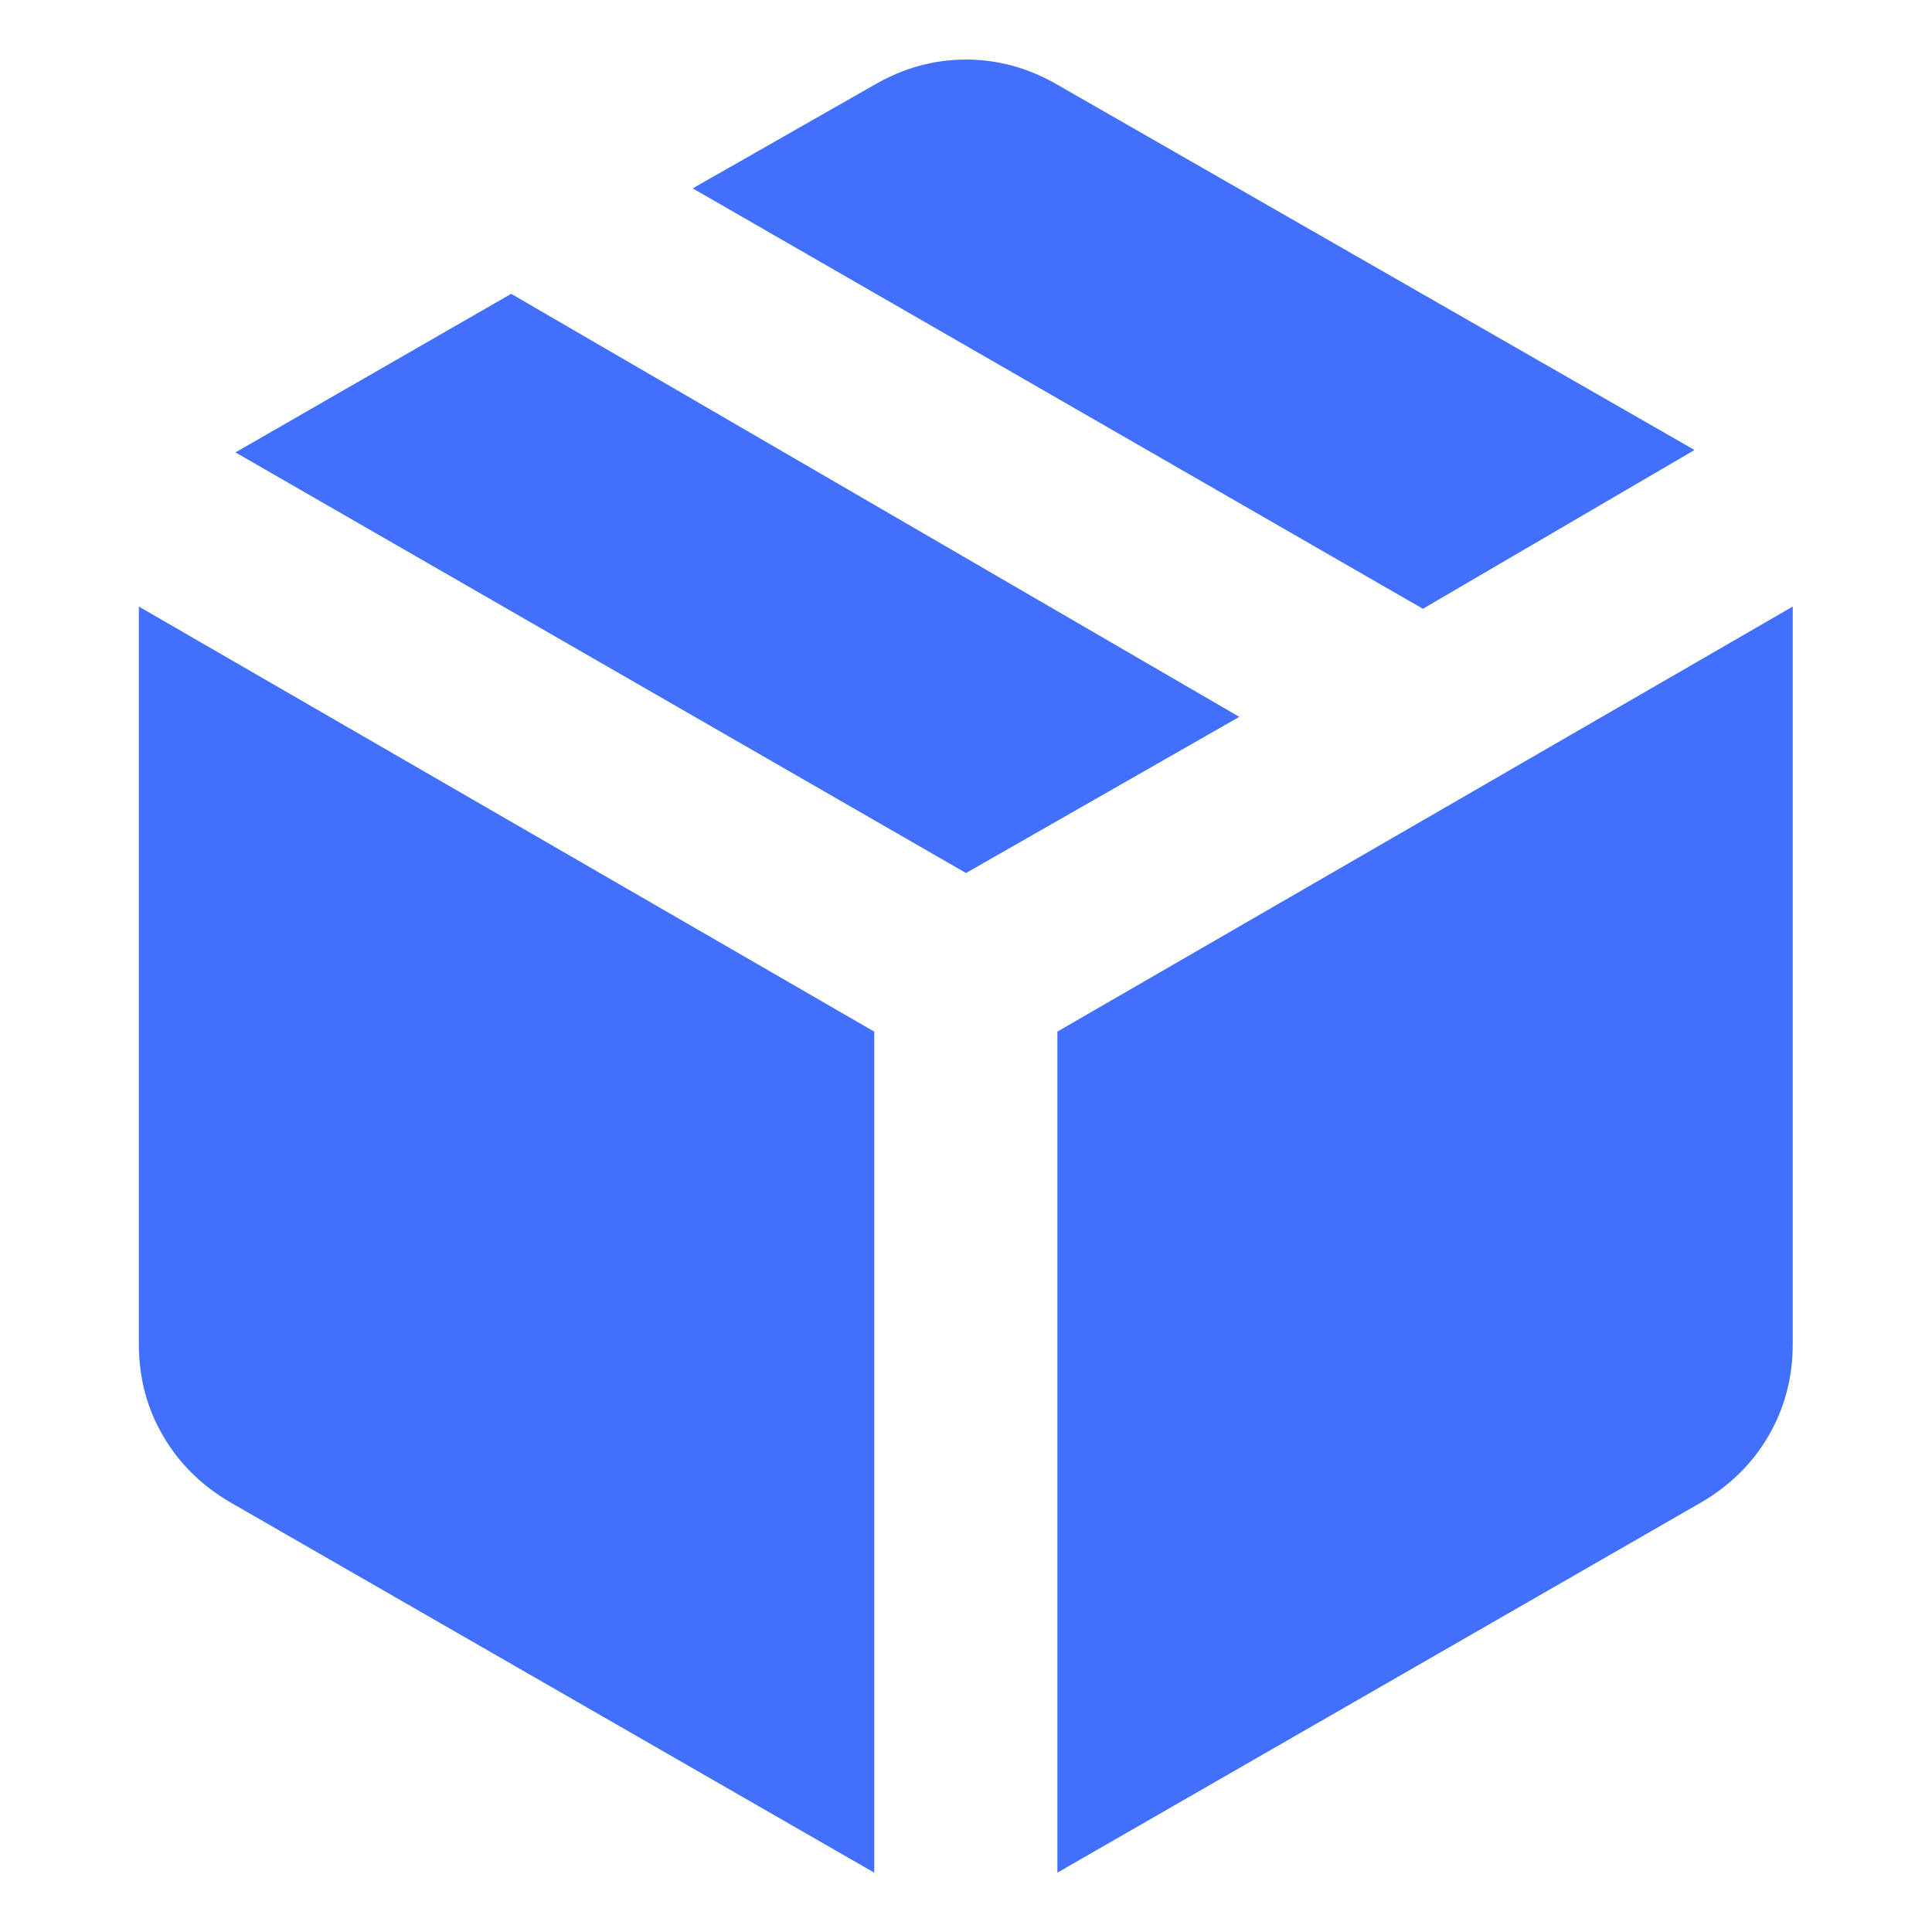 <?xml version="1.0" encoding="UTF-8"?>
<svg id="Layer_1" data-name="Layer 1" xmlns="http://www.w3.org/2000/svg" viewBox="0 0 48 48">
  <defs>
    <style>
      .cls-1 {
        fill: #4170ff;
        stroke-width: 0px;
      }
    </style>
  </defs>
  <path class="cls-1" d="M21.72,46.52v-20.89L3.45,15.07v18.32c0,.84.2,1.6.6,2.28.4.69.96,1.24,1.68,1.66l15.98,9.19ZM26.28,46.52l15.98-9.19c.72-.42,1.28-.97,1.68-1.66s.6-1.45.6-2.28V15.07l-18.27,10.56v20.89ZM35.36,15.12l6.74-3.94L26.28,2.11c-.72-.42-1.48-.63-2.28-.63s-1.56.21-2.28.63l-4.51,2.57,18.15,10.45ZM24,21.69l6.79-3.88L12.7,7.3l-6.85,3.94,18.15,10.45Z"/>
</svg>